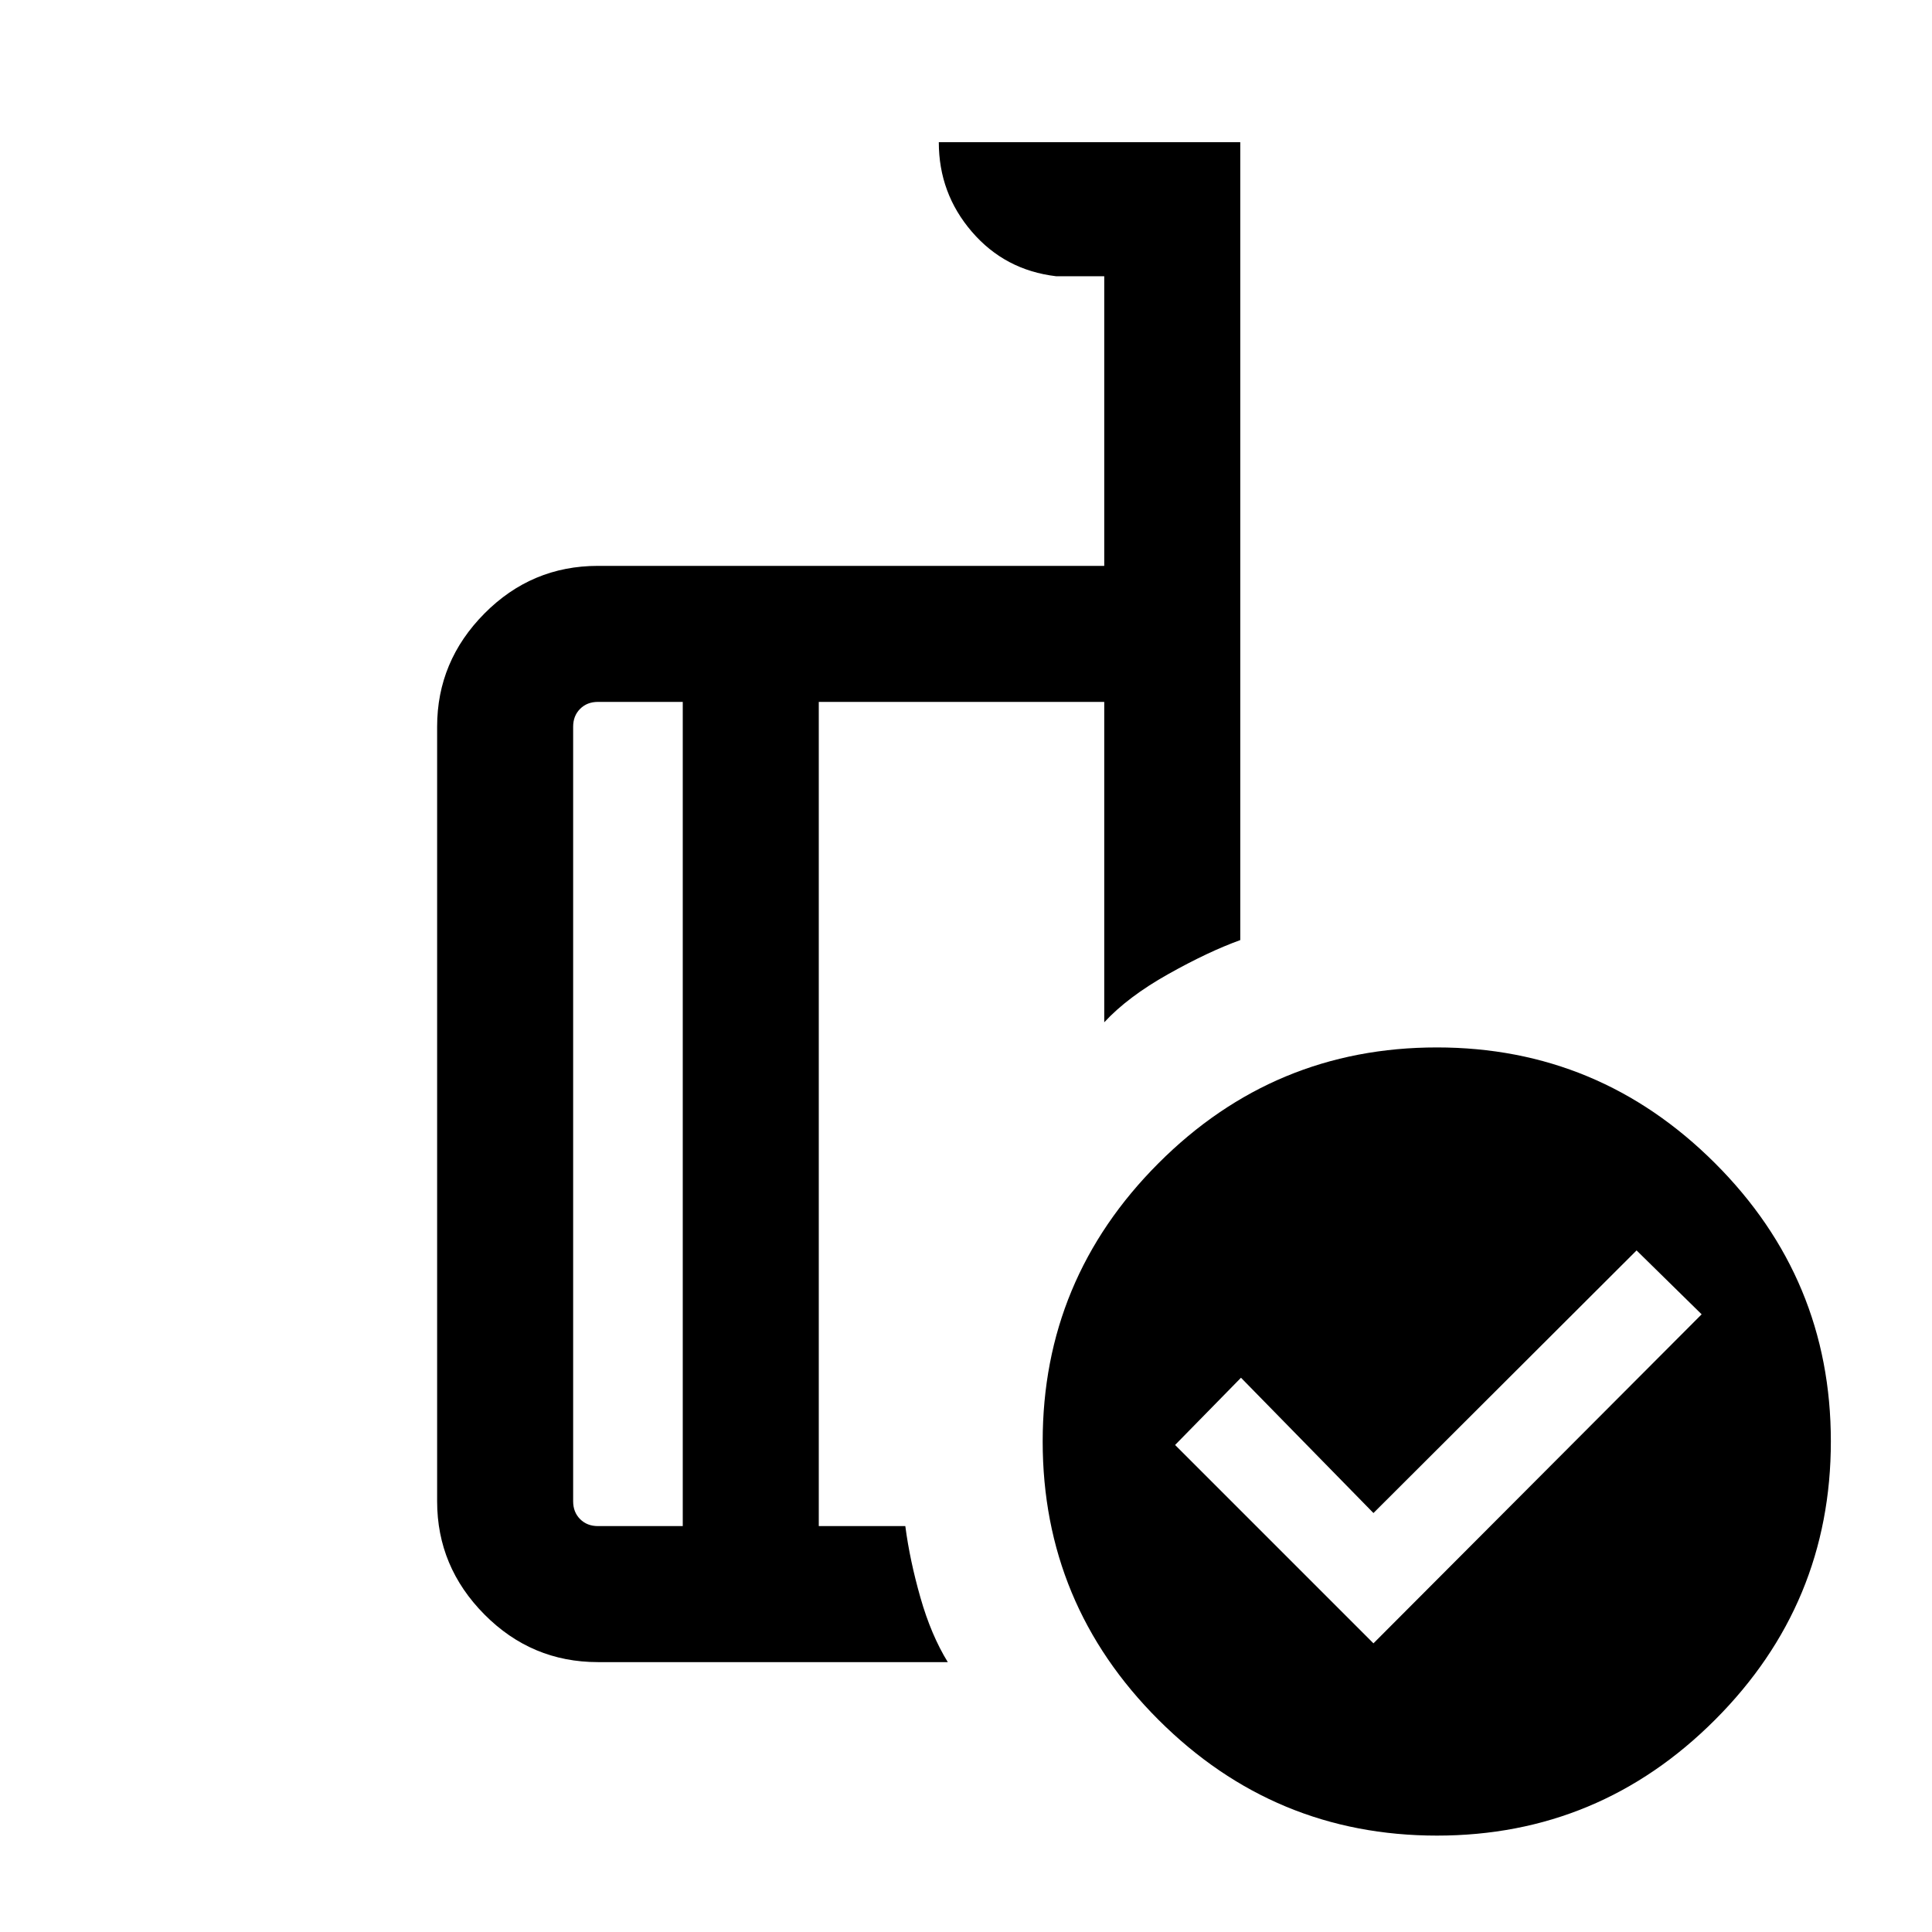 <svg xmlns="http://www.w3.org/2000/svg" height="40" viewBox="0 -960 960 960" width="40"><path d="m682.461-143.437 163.076-163.486-32.333-31.744L682.461-208.18l-65.821-67.23-32.743 33.409 98.564 98.564Zm-343.203-58.255v-409.539h-42.154q-5.385 0-8.847 3.462-3.462 3.462-3.462 8.847v384.921q0 5.385 3.462 8.847 3.462 3.462 8.847 3.462h42.154Zm131.691 67.588H297.104q-32.938 0-56.418-23.692-23.479-23.692-23.479-56.205v-384.921q0-32.513 23.479-56.205 23.48-23.692 56.418-23.692h251.589v-143.924h-23.95q-25.384-3-41.819-22.093-16.436-19.092-16.436-44.495h149.793v396.459q-15.872 5.72-35.871 16.95-20 11.231-31.717 23.897v-159.206H406.846v409.539h43.001q2.205 16.922 7.513 35.537 5.307 18.615 13.589 32.051Zm243.012-305.433q80.608 0 138.194 57.496 57.586 57.497 57.586 138.233 0 80.737-57.497 138.322Q794.748-47.9 714.012-47.9q-80.737 0-138.323-57.486-57.586-57.487-57.586-138.371 0-80.608 57.487-138.194 57.487-57.586 138.371-57.586Zm-341.243 32.87Zm-33.46 204.975v-409.539 409.539Zm67.588 0v-409.539V-201.692Z"/></svg>